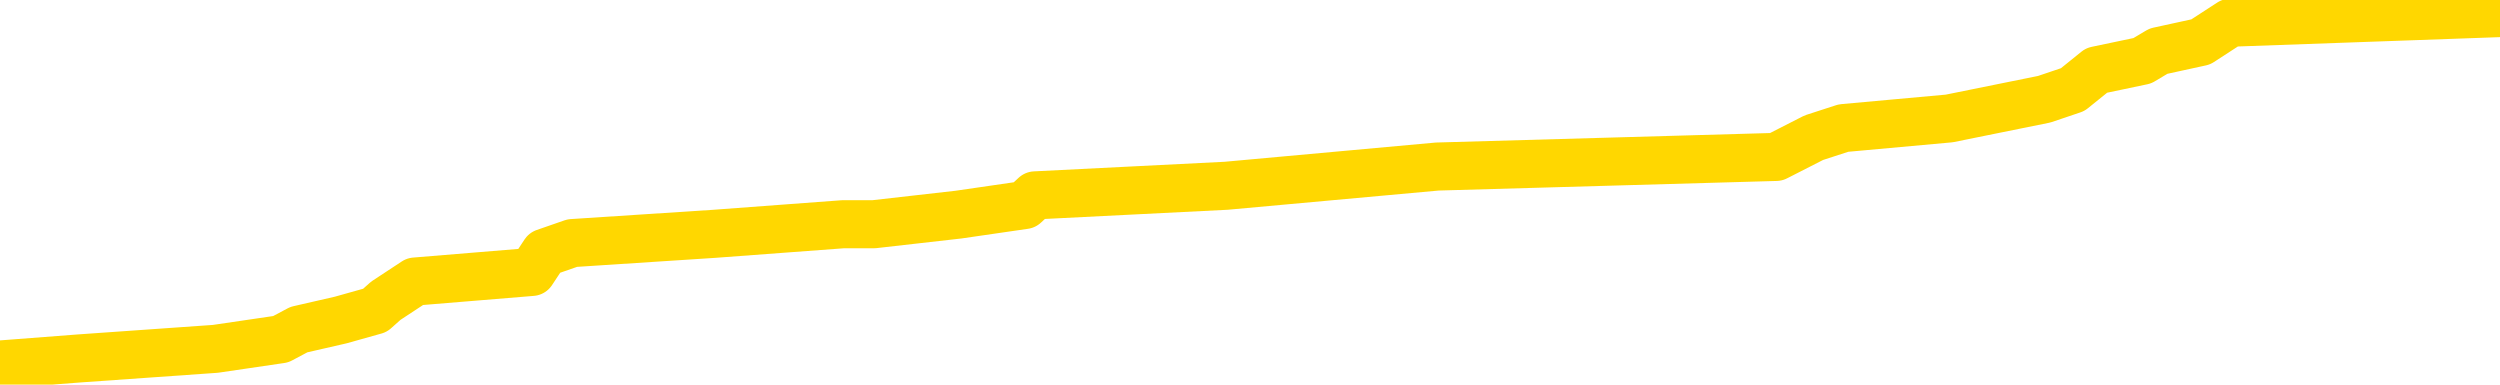 <svg xmlns="http://www.w3.org/2000/svg" version="1.1" viewBox="0 0 6500 1000">
	<path fill="none" stroke="gold" stroke-width="125" stroke-linecap="round" stroke-linejoin="round" d="M0 19794  L-178099 19794 L-177914 19769 L-177424 19719 L-177131 19694 L-176819 19644 L-176585 19620 L-176531 19570 L-176472 19520 L-176319 19495 L-176279 19445 L-176146 19420 L-175853 19395 L-175313 19395 L-174702 19370 L-174654 19370 L-174014 19345 L-173981 19345 L-173456 19345 L-173323 19320 L-172933 19270 L-172605 19220 L-172487 19170 L-172276 19121 L-171559 19121 L-170989 19096 L-170882 19096 L-170707 19071 L-170486 19021 L-170085 18996 L-170059 18946 L-169131 18896 L-169043 18846 L-168961 18796 L-168891 18746 L-168594 18721 L-168442 18671 L-166552 18696 L-166451 18696 L-166189 18696 L-165895 18721 L-165753 18671 L-165505 18671 L-165469 18646 L-165311 18622 L-164847 18572 L-164594 18547 L-164382 18497 L-164131 18472 L-163782 18447 L-162854 18397 L-162761 18347 L-162350 18322 L-161179 18272 L-159990 18247 L-159898 18197 L-159870 18147 L-159604 18098 L-159305 18048 L-159177 17998 L-159139 17948 L-158325 17948 L-157941 17973 L-156880 17998 L-156819 17998 L-156554 18497 L-156082 18971 L-155890 19445 L-155626 19919 L-155290 19894 L-155154 19869 L-154698 19844 L-153955 19819 L-153938 19794 L-153772 19744 L-153704 19744 L-153188 19719 L-152160 19719 L-151963 19694 L-151475 19669 L-151113 19644 L-150704 19644 L-150318 19669 L-148615 19669 L-148517 19669 L-148445 19669 L-148384 19669 L-148199 19644 L-147863 19644 L-147222 19620 L-147145 19595 L-147084 19595 L-146898 19570 L-146818 19570 L-146641 19545 L-146622 19520 L-146392 19520 L-146004 19495 L-145115 19495 L-145076 19470 L-144988 19445 L-144960 19395 L-143952 19370 L-143802 19320 L-143778 19295 L-143645 19270 L-143605 19245 L-142347 19220 L-142289 19220 L-141750 19195 L-141697 19195 L-141650 19195 L-141255 19170 L-141116 19145 L-140916 19121 L-140769 19121 L-140605 19121 L-140328 19145 L-139969 19145 L-139417 19121 L-138772 19096 L-138513 19046 L-138359 19021 L-137958 18996 L-137918 18971 L-137798 18946 L-137736 18971 L-137722 18971 L-137628 18971 L-137335 18946 L-137184 18846 L-136853 18796 L-136775 18746 L-136699 18721 L-136473 18646 L-136406 18597 L-136179 18547 L-136126 18497 L-135962 18472 L-134956 18447 L-134772 18422 L-134221 18397 L-133828 18347 L-133431 18322 L-132581 18272 L-132502 18247 L-131924 18222 L-131482 18222 L-131241 18197 L-131084 18197 L-130683 18147 L-130663 18147 L-130218 18123 L-129812 18098 L-129676 18048 L-129501 17998 L-129365 17948 L-129115 17898 L-128115 17873 L-128033 17848 L-127897 17823 L-127859 17798 L-126969 17773 L-126753 17748 L-126310 17723 L-126192 17698 L-126136 17673 L-125459 17673 L-125359 17648 L-125330 17648 L-123988 17624 L-123582 17599 L-123543 17574 L-122615 17549 L-122517 17524 L-122384 17499 L-121979 17474 L-121953 17449 L-121860 17424 L-121644 17399 L-121233 17349 L-120079 17299 L-119788 17249 L-119759 17199 L-119151 17174 L-118901 17125 L-118881 17100 L-117952 17075 L-117900 17025 L-117778 17000 L-117760 16950 L-117604 16925 L-117429 16875 L-117293 16850 L-117236 16825 L-117128 16800 L-117043 16775 L-116810 16750 L-116735 16725 L-116426 16700 L-116309 16675 L-116139 16650 L-116047 16625 L-115945 16625 L-115922 16601 L-115845 16601 L-115747 16551 L-115380 16526 L-115275 16501 L-114772 16476 L-114320 16451 L-114282 16426 L-114258 16401 L-114217 16376 L-114088 16351 L-113987 16326 L-113546 16301 L-113264 16276 L-112671 16251 L-112541 16226 L-112266 16176 L-112114 16151 L-111961 16126 L-111875 16077 L-111797 16052 L-111612 16027 L-111561 16027 L-111533 16002 L-111454 15977 L-111431 15952 L-111147 15902 L-110544 15852 L-109548 15827 L-109250 15802 L-108516 15777 L-108272 15752 L-108182 15727 L-107605 15702 L-106906 15677 L-106154 15652 L-105836 15627 L-105453 15578 L-105376 15553 L-104741 15528 L-104556 15503 L-104468 15503 L-104338 15503 L-104026 15478 L-103976 15453 L-103834 15428 L-103813 15403 L-102845 15378 L-102299 15353 L-101821 15353 L-101760 15353 L-101436 15353 L-101415 15328 L-101352 15328 L-101142 15303 L-101066 15278 L-101011 15253 L-100988 15228 L-100949 15203 L-100933 15178 L-100176 15153 L-100160 15128 L-99360 15104 L-99208 15079 L-98303 15054 L-97796 15029 L-97567 14979 L-97526 14979 L-97411 14954 L-97234 14929 L-96480 14954 L-96345 14929 L-96181 14904 L-95863 14879 L-95687 14829 L-94665 14779 L-94641 14729 L-94390 14704 L-94177 14654 L-93543 14629 L-93305 14580 L-93273 14530 L-93095 14480 L-93014 14430 L-92925 14405 L-92860 14355 L-92420 14305 L-92396 14280 L-91855 14255 L-91600 14230 L-91105 14205 L-90228 14180 L-90191 14155 L-90138 14130 L-90097 14106 L-89980 14081 L-89703 14056 L-89496 14006 L-89299 13956 L-89276 13906 L-89226 13856 L-89186 13831 L-89108 13806 L-88511 13756 L-88451 13731 L-88347 13706 L-88193 13681 L-87561 13656 L-86880 13631 L-86578 13582 L-86231 13557 L-86033 13532 L-85985 13482 L-85665 13457 L-85037 13432 L-84890 13407 L-84854 13382 L-84796 13357 L-84720 13307 L-84478 13307 L-84390 13282 L-84296 13257 L-84002 13232 L-83868 13207 L-83808 13182 L-83771 13132 L-83499 13132 L-82493 13108 L-82317 13083 L-82266 13083 L-81974 13058 L-81781 13008 L-81448 12983 L-80942 12958 L-80379 12908 L-80365 12858 L-80348 12833 L-80248 12783 L-80133 12733 L-80094 12683 L-80056 12658 L-79991 12658 L-79963 12633 L-79824 12658 L-79531 12658 L-79481 12658 L-79376 12658 L-79111 12633 L-78646 12609 L-78502 12609 L-78447 12559 L-78390 12534 L-78199 12509 L-77834 12484 L-77619 12484 L-77425 12484 L-77367 12484 L-77308 12434 L-77154 12409 L-76884 12384 L-76454 12509 L-76439 12509 L-76362 12484 L-76297 12459 L-76168 12284 L-76145 12259 L-75861 12234 L-75813 12209 L-75758 12184 L-75296 12159 L-75257 12159 L-75216 12134 L-75026 12110 L-74546 12085 L-74059 12060 L-74042 12035 L-74004 12010 L-73748 11985 L-73670 11935 L-73440 11910 L-73424 11860 L-73130 11810 L-72688 11785 L-72241 11760 L-71736 11735 L-71582 11710 L-71296 11685 L-71256 11635 L-70925 11611 L-70703 11586 L-70186 11536 L-70110 11511 L-69862 11461 L-69668 11411 L-69608 11386 L-68831 11361 L-68757 11361 L-68527 11336 L-68510 11336 L-68448 11311 L-68253 11286 L-67788 11286 L-67765 11261 L-67635 11261 L-66335 11261 L-66318 11261 L-66241 11236 L-66147 11236 L-65930 11236 L-65778 11211 L-65600 11236 L-65545 11261 L-65259 11286 L-65219 11286 L-64849 11286 L-64409 11286 L-64226 11286 L-63905 11261 L-63610 11261 L-63164 11211 L-63092 11186 L-62630 11136 L-62192 11112 L-62010 11087 L-60556 11037 L-60424 11012 L-59967 10962 L-59741 10937 L-59354 10887 L-58838 10837 L-57884 10787 L-57089 10737 L-56415 10712 L-55989 10662 L-55678 10637 L-55448 10563 L-54765 10488 L-54752 10413 L-54542 10313 L-54520 10288 L-54346 10238 L-53396 10213 L-53127 10163 L-52312 10138 L-52002 10089 L-51964 10064 L-51907 10014 L-51290 9989 L-50652 9939 L-49026 9914 L-48352 9889 L-47710 9889 L-47633 9889 L-47576 9889 L-47540 9889 L-47512 9864 L-47400 9814 L-47382 9789 L-47360 9764 L-47206 9739 L-47153 9689 L-47075 9664 L-46955 9639 L-46858 9615 L-46740 9590 L-46471 9540 L-46201 9515 L-46184 9465 L-45984 9440 L-45837 9390 L-45610 9365 L-45476 9340 L-45167 9315 L-45107 9290 L-44754 9240 L-44406 9215 L-44305 9190 L-44240 9140 L-44181 9116 L-43796 9066 L-43415 9041 L-43311 9016 L-43051 8991 L-42780 8941 L-42620 8916 L-42588 8891 L-42526 8866 L-42385 8841 L-42201 8816 L-42156 8791 L-41868 8791 L-41852 8766 L-41619 8766 L-41558 8741 L-41520 8741 L-40940 8716 L-40806 8691 L-40783 8592 L-40764 8417 L-40747 8217 L-40731 8018 L-40707 7818 L-40690 7668 L-40669 7494 L-40653 7319 L-40629 7219 L-40613 7120 L-40591 7045 L-40574 6995 L-40525 6920 L-40453 6845 L-40418 6720 L-40395 6621 L-40359 6521 L-40318 6421 L-40281 6371 L-40265 6271 L-40241 6196 L-40204 6146 L-40187 6072 L-40163 6022 L-40146 5972 L-40127 5922 L-40111 5872 L-40082 5797 L-40056 5722 L-40011 5697 L-39994 5647 L-39952 5623 L-39904 5573 L-39834 5523 L-39818 5473 L-39802 5423 L-39740 5398 L-39701 5373 L-39662 5348 L-39495 5323 L-39431 5298 L-39414 5273 L-39370 5223 L-39312 5198 L-39099 5173 L-39066 5148 L-39023 5124 L-38945 5099 L-38408 5074 L-38330 5049 L-38226 4999 L-38137 4974 L-37961 4949 L-37610 4924 L-37454 4899 L-37016 4874 L-36860 4849 L-36730 4824 L-36026 4774 L-35825 4749 L-34864 4699 L-34382 4674 L-34283 4674 L-34190 4649 L-33945 4625 L-33872 4600 L-33429 4550 L-33333 4525 L-33318 4500 L-33302 4475 L-33277 4450 L-32812 4425 L-32595 4400 L-32455 4375 L-32161 4350 L-32073 4325 L-32031 4300 L-32001 4275 L-31829 4250 L-31770 4225 L-31694 4200 L-31613 4175 L-31543 4175 L-31234 4150 L-31149 4125 L-30935 4101 L-30900 4076 L-30217 4051 L-30118 4026 L-29913 4001 L-29866 3976 L-29588 3951 L-29526 3926 L-29509 3876 L-29431 3851 L-29123 3801 L-29098 3776 L-29044 3726 L-29022 3701 L-28899 3676 L-28763 3626 L-28519 3602 L-28394 3602 L-27747 3577 L-27731 3577 L-27706 3577 L-27526 3527 L-27450 3502 L-27358 3477 L-26930 3452 L-26514 3427 L-26121 3377 L-26042 3352 L-26024 3327 L-25660 3302 L-25424 3277 L-25196 3252 L-24882 3227 L-24805 3202 L-24724 3152 L-24546 3103 L-24530 3078 L-24265 3028 L-24185 3003 L-23955 2978 L-23728 2953 L-23413 2953 L-23238 2928 L-22876 2928 L-22485 2903 L-22415 2853 L-22352 2828 L-22211 2778 L-22159 2753 L-22058 2703 L-21556 2678 L-21359 2653 L-21112 2628 L-20927 2604 L-20627 2579 L-20551 2554 L-20385 2504 L-19500 2479 L-19472 2429 L-19349 2379 L-18770 2354 L-18692 2329 L-17979 2329 L-17667 2329 L-17454 2329 L-17437 2329 L-17051 2329 L-16526 2279 L-16079 2254 L-15750 2229 L-15597 2204 L-15271 2204 L-15093 2179 L-15011 2179 L-14805 2129 L-14630 2105 L-13701 2080 L-12811 2055 L-12772 2030 L-12544 2030 L-12165 2005 L-11377 1980 L-11143 1955 L-11067 1930 L-10710 1905 L-10138 1855 L-9871 1830 L-9484 1805 L-9381 1805 L-9211 1805 L-8592 1805 L-8381 1805 L-8073 1805 L-8020 1780 L-7893 1755 L-7840 1730 L-7720 1705 L-7384 1655 L-6425 1630 L-6294 1581 L-6092 1556 L-5461 1531 L-5149 1506 L-4735 1481 L-4708 1456 L-4563 1431 L-4142 1406 L-2810 1406 L-2763 1381 L-2634 1331 L-2618 1306 L-2040 1256 L-1834 1231 L-1804 1206 L-1763 1181 L-1706 1156 L-1668 1131 L-1590 1107 L-1447 1082 L-993 1057 L-875 1032 L-589 1007 L-217 982 L-121 957 L205 932 L560 907 L730 882 L777 857 L886 832 L975 807 L1003 782 L1079 732 L1383 707 L1416 657 L1488 632 L1856 608 L2192 583 L2272 583 L2492 558 L2664 533 L2691 508 L3188 483 L3737 433 L4618 408 L4716 358 L4793 333 L5068 308 L5315 258 L5389 233 L5451 183 L5570 158 L5612 133 L5722 109 L5799 59 L6500 34" />
</svg>
